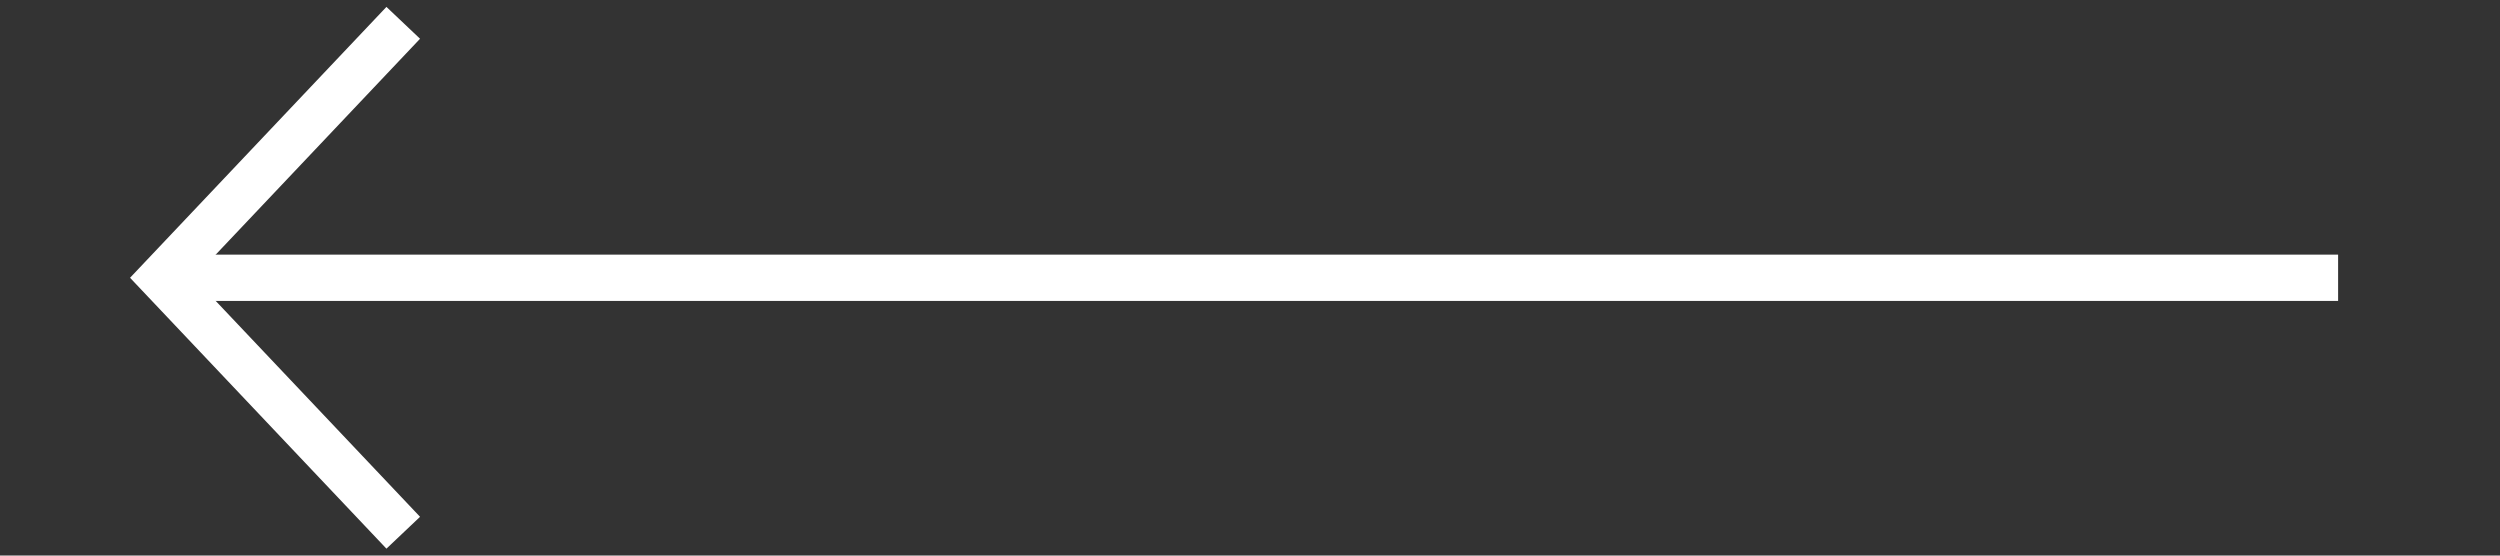 <?xml version="1.0" encoding="utf-8"?>
<!-- Generator: Adobe Illustrator 16.0.4, SVG Export Plug-In . SVG Version: 6.00 Build 0)  -->
<!DOCTYPE svg PUBLIC "-//W3C//DTD SVG 1.1//EN" "http://www.w3.org/Graphics/SVG/1.1/DTD/svg11.dtd">
<svg version="1.1" id="Livello_1" xmlns="http://www.w3.org/2000/svg" xmlns:xlink="http://www.w3.org/1999/xlink" x="0px" y="0px"
	 width="54px" height="12px" viewBox="0 0 54 12" enable-background="new 0 0 54 12" xml:space="preserve">
<rect x="0" y="0" width="54" height="12" fill="#333333" stroke="none"/>
<polygon fill="#FFFFFF" points="8.347,11.851 2.809,6 8.347,0.149 9.073,0.837 4.186,6 9.073,11.163 "/>
<rect x="3.734" y="5.5" fill="#FFFFFF" width="46.769" height="1"/>
</svg>
